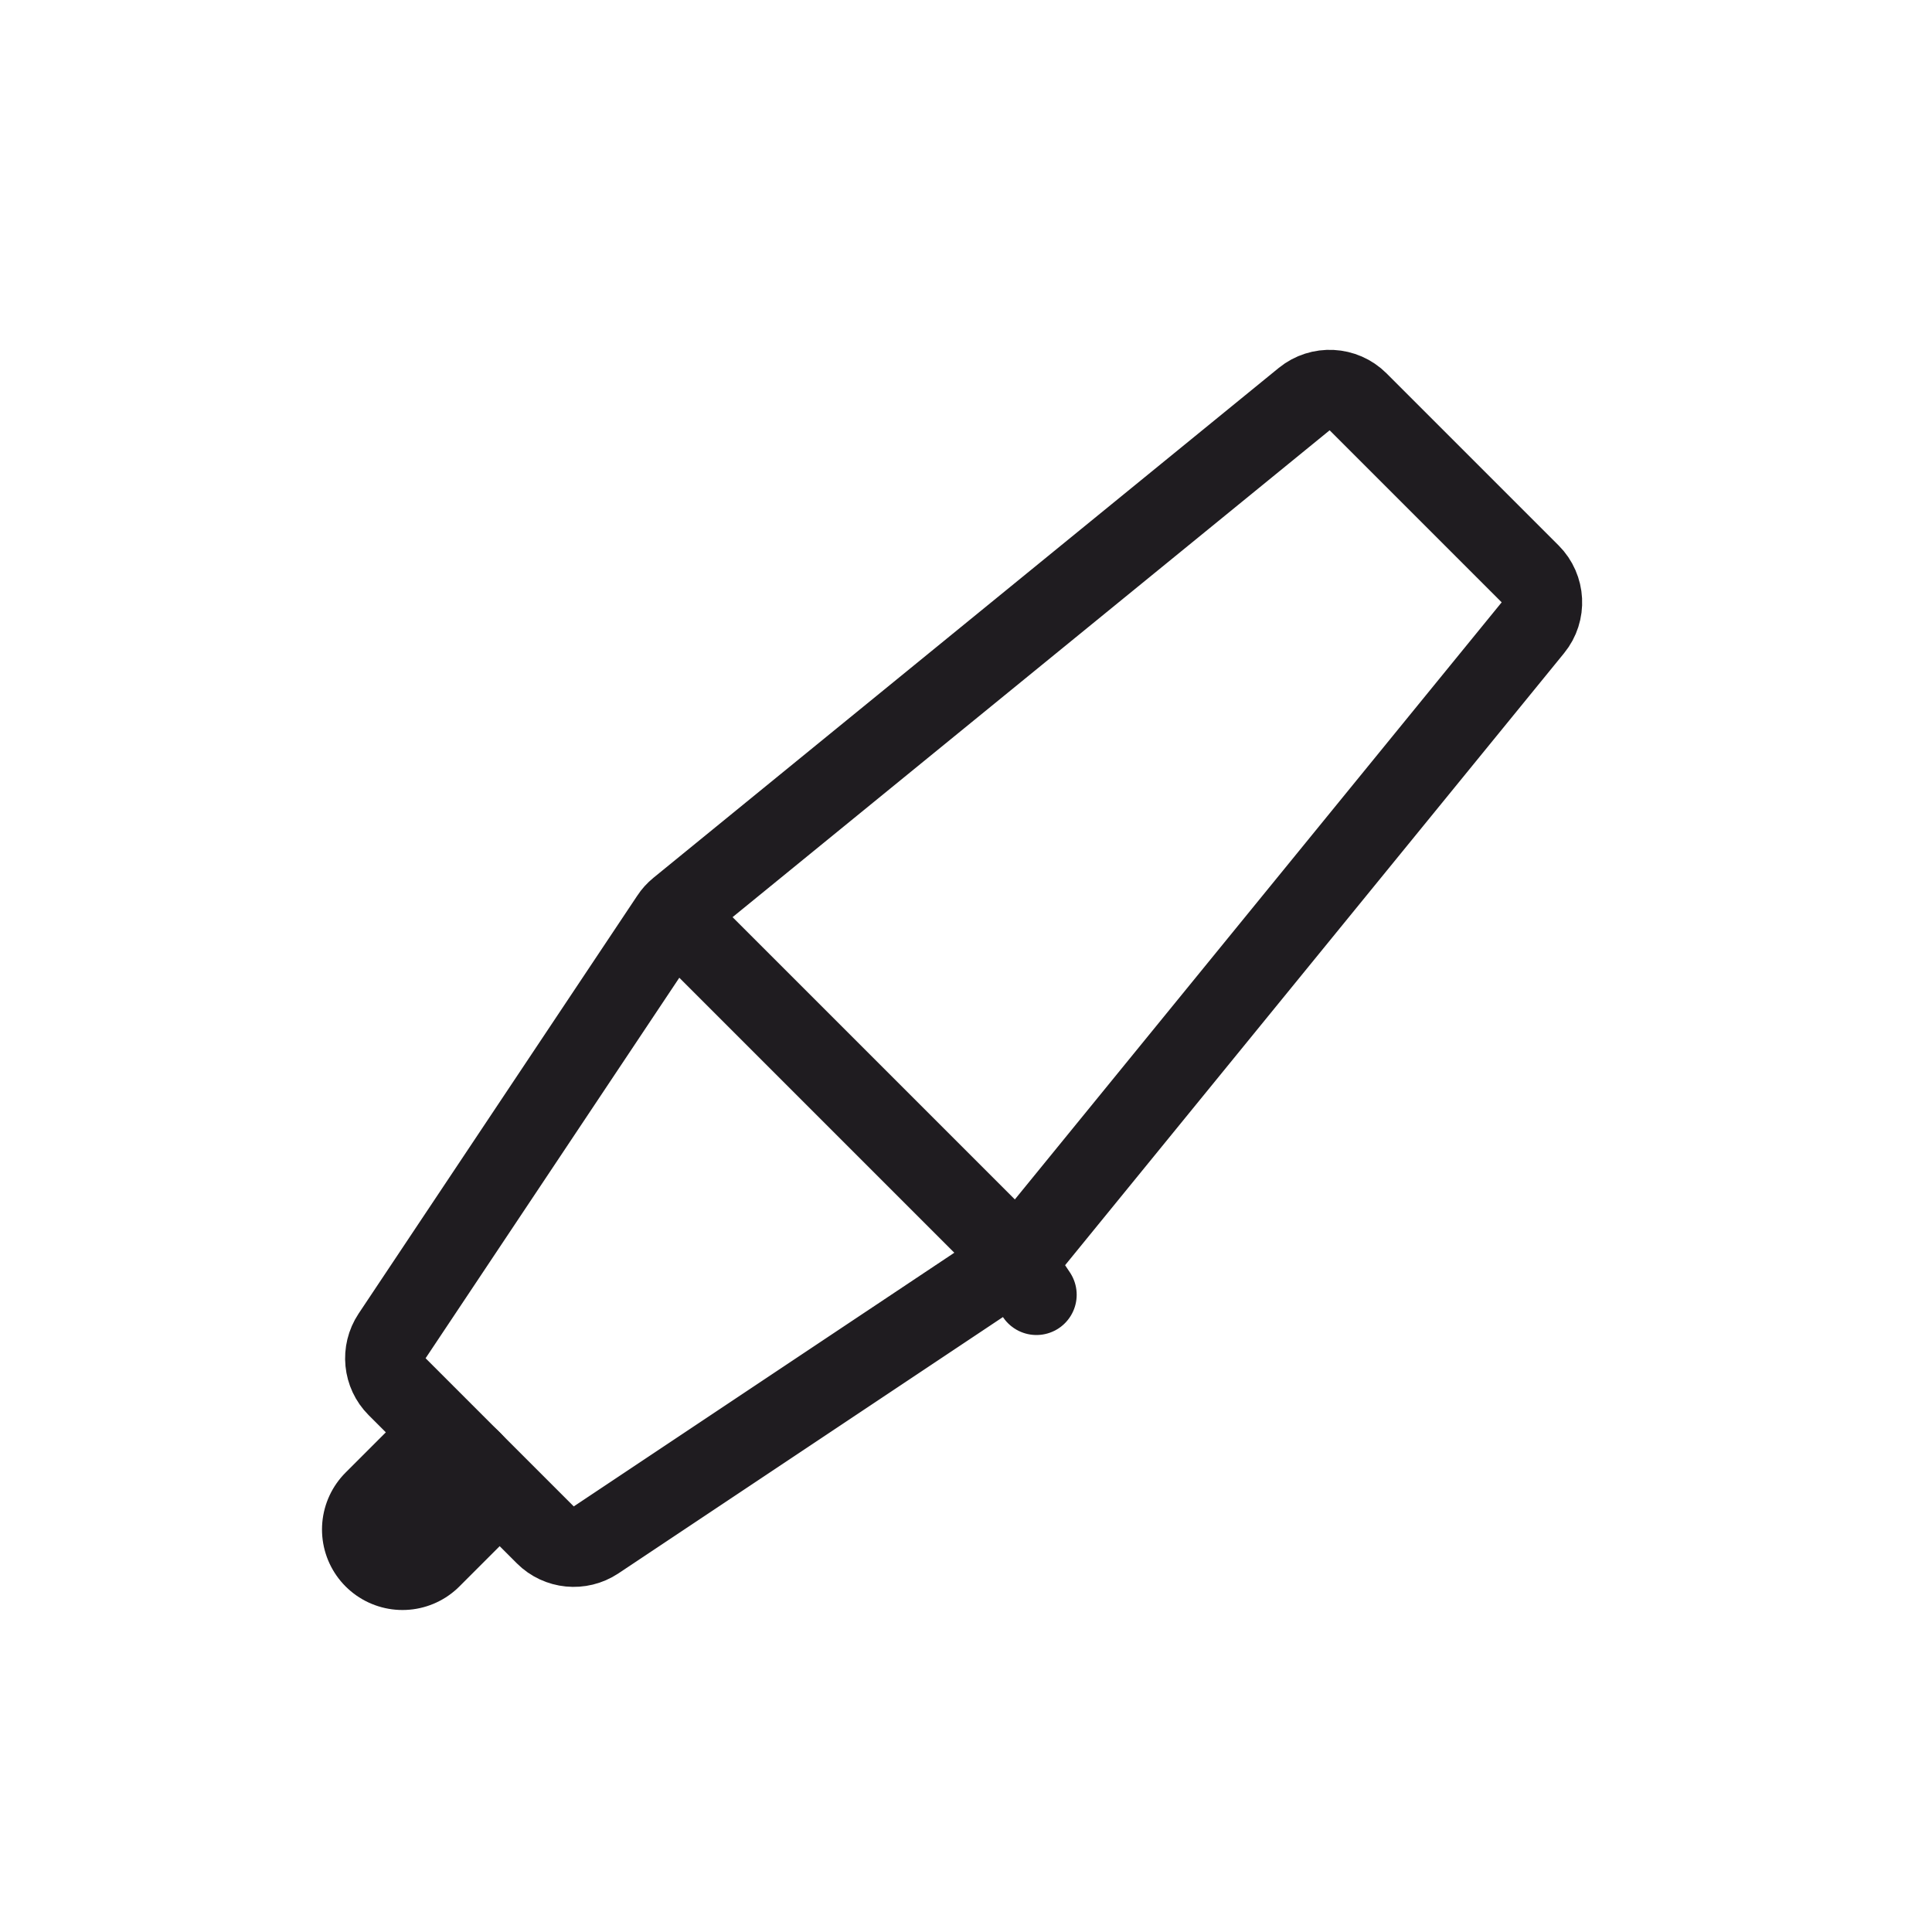 <svg width="24" height="24" viewBox="0 0 24 24" fill="none" xmlns="http://www.w3.org/2000/svg">
    <path d="M12.597 15.668L12.875 16.084L12.597 15.668L7.405 19.129C7.206 19.261 6.942 19.235 6.774 19.067L4.933 17.226C4.765 17.058 4.739 16.794 4.871 16.595L8.333 11.403C8.36 11.361 8.394 11.324 8.433 11.292L16.201 4.958C16.4 4.796 16.69 4.811 16.871 4.992L19.008 7.129C19.189 7.31 19.204 7.6 19.042 7.798L12.708 15.567C12.676 15.606 12.639 15.64 12.597 15.668Z" stroke="#1F1C20" stroke-linecap="round" stroke-linejoin="round"/>
    <path d="M5.5 18.5L5 19" stroke="#1F1C20" stroke-width="2" stroke-linecap="round" stroke-linejoin="round"/>
    <path d="M8.5 11.5L12.5 15.5" stroke="#1F1C20" stroke-linecap="round" stroke-linejoin="round"/>
</svg>
